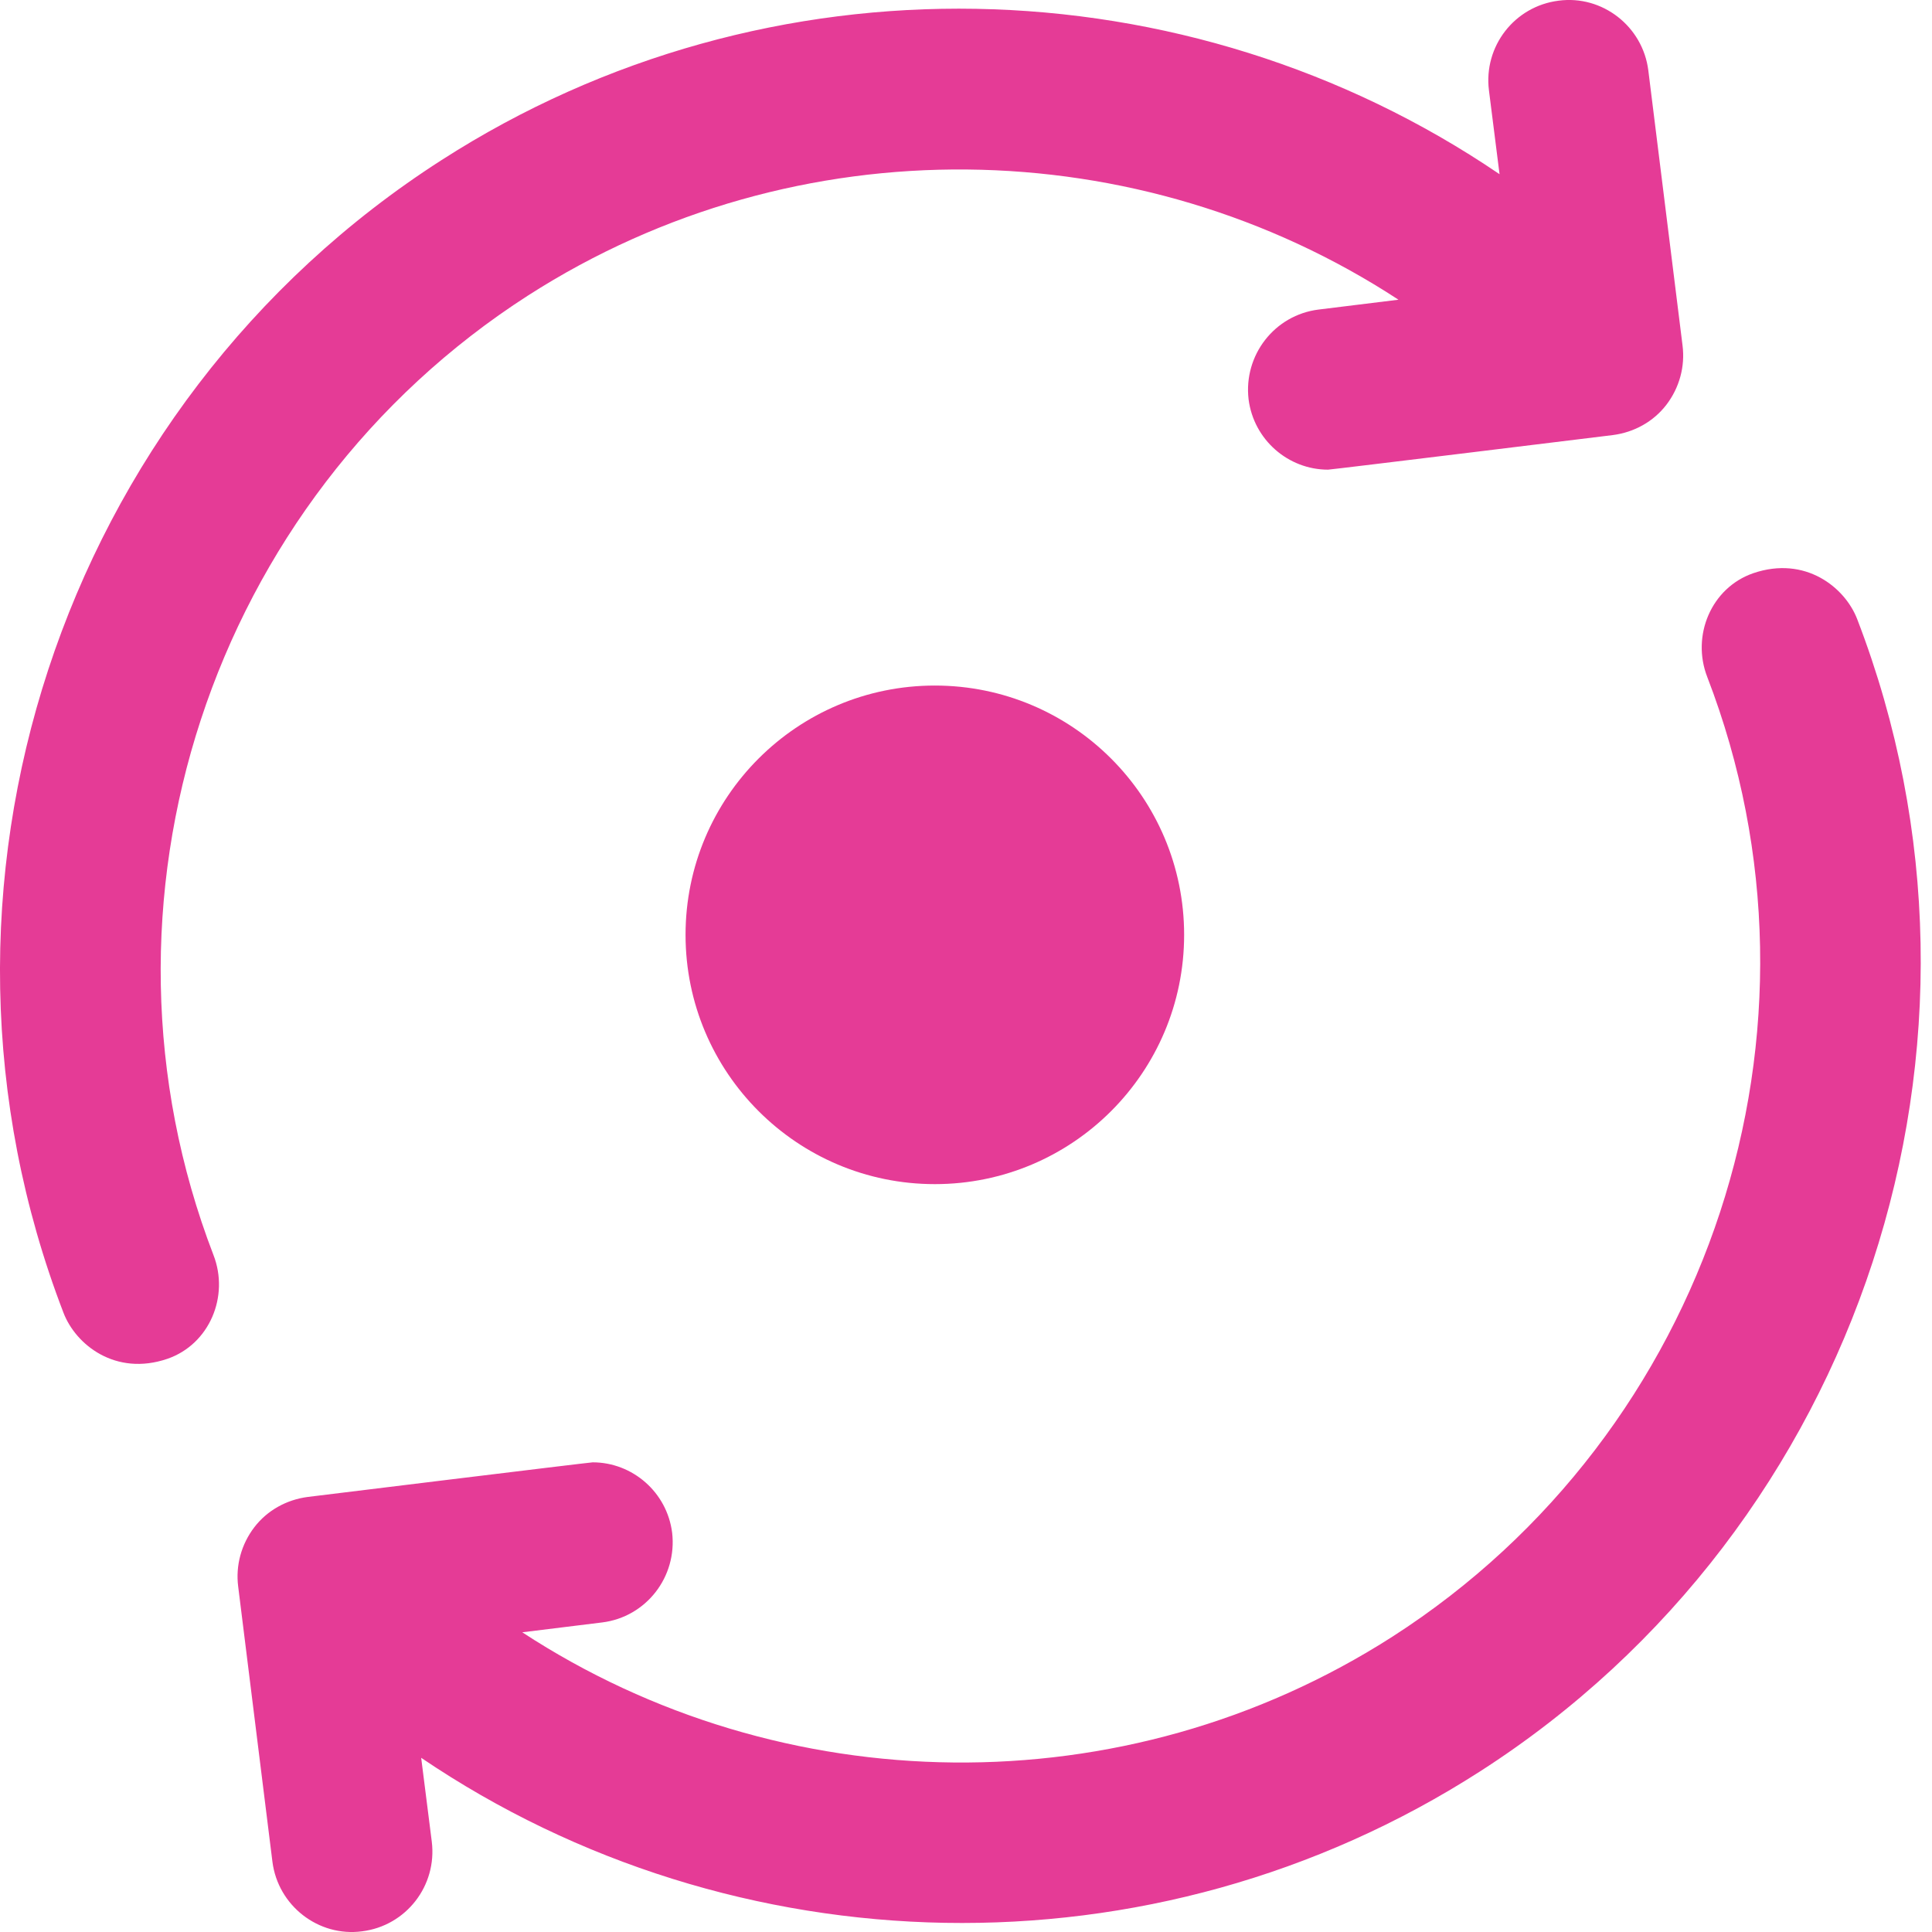 <svg width="31" height="31" viewBox="0 0 31 31" fill="none" xmlns="http://www.w3.org/2000/svg">
<path d="M8.475 4.74C12.787 1.975 18.291 2.095 22.439 4.809L21.157 4.967C20.45 5.055 19.952 5.699 20.034 6.406C20.116 7.057 20.671 7.536 21.309 7.536C21.359 7.536 25.879 6.981 25.879 6.981C26.22 6.937 26.53 6.766 26.738 6.495C26.946 6.223 27.041 5.882 26.997 5.541L26.448 1.129C26.359 0.422 25.709 -0.083 25.008 0.011C24.301 0.1 23.802 0.744 23.891 1.451L24.061 2.795C19.055 -0.607 12.332 -0.803 7.086 2.568C0.956 6.501 -1.594 14.278 1.019 21.065C1.215 21.576 1.853 22.087 2.686 21.803C3.361 21.57 3.683 20.8 3.425 20.137C1.253 14.487 3.374 8.016 8.475 4.74Z" fill="#E53B96"/>
<path d="M29.8 9.935C29.604 9.424 28.966 8.913 28.133 9.197C27.457 9.43 27.136 10.2 27.394 10.863C29.572 16.513 27.445 22.984 22.344 26.26C18.032 29.025 12.528 28.905 8.38 26.191L9.662 26.033C10.369 25.945 10.867 25.301 10.785 24.594C10.703 23.943 10.148 23.464 9.51 23.464C9.46 23.464 4.94 24.019 4.94 24.019C4.599 24.063 4.289 24.234 4.081 24.505C3.873 24.777 3.778 25.118 3.822 25.459L4.371 29.871C4.46 30.578 5.11 31.083 5.811 30.989C6.518 30.9 7.016 30.256 6.928 29.549L6.758 28.205C11.77 31.601 18.493 31.797 23.745 28.425C29.863 24.499 32.413 16.721 29.8 9.935Z" fill="#E53B96"/>
<circle cx="15" cy="15" r="4" fill="#E53B96"/>
</svg>
